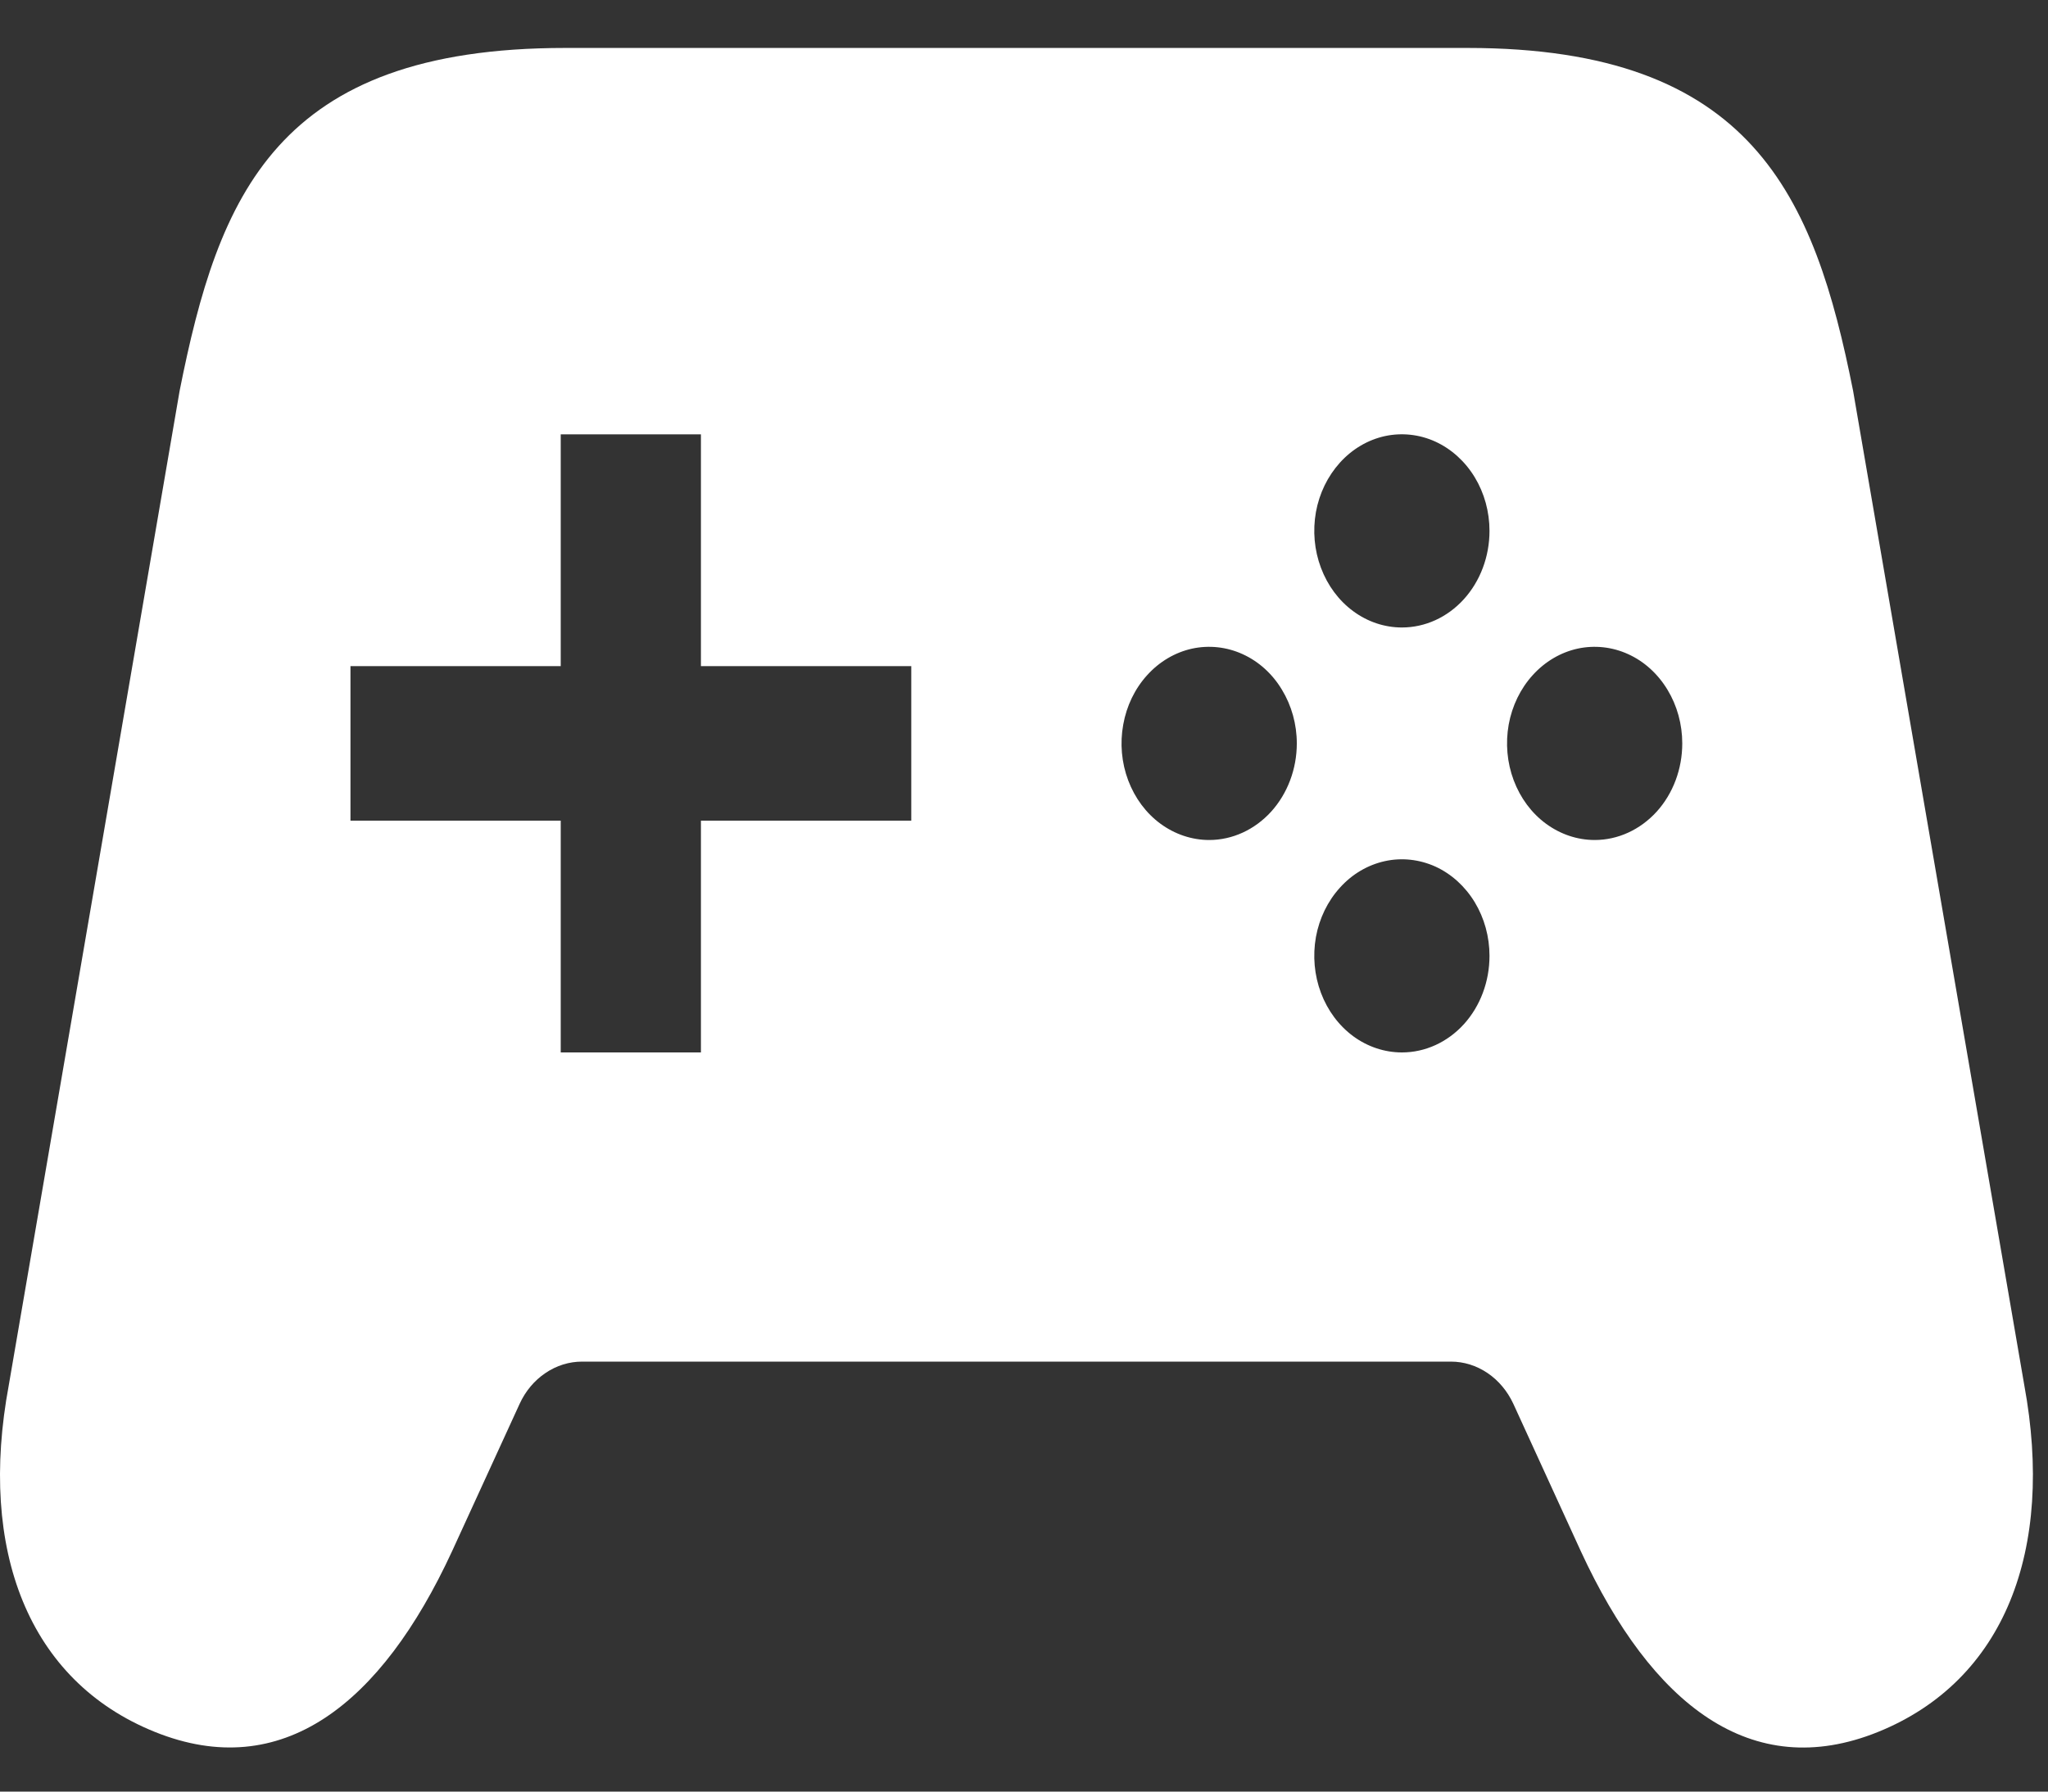 <svg width="24" height="21" viewBox="0 0 24 21" fill="none" xmlns="http://www.w3.org/2000/svg">
<rect x="0" y="0" width="24" height="21" fill="#333333" stroke="none"/>
<path d="M23.722 16.236L21.716 4.581C21.262 2.297 20.536 0.562 17.199 0.562H6.623C3.234 0.562 2.56 2.297 2.105 4.581L0.103 16.236C-0.257 18.167 0.33 19.703 1.816 20.301C3.302 20.899 4.467 19.979 5.297 18.184L6.089 16.456C6.157 16.307 6.262 16.181 6.392 16.094C6.521 16.006 6.67 15.96 6.822 15.96H17.002C17.154 15.96 17.302 16.006 17.432 16.094C17.561 16.181 17.666 16.307 17.735 16.456L18.526 18.184C19.355 19.979 20.522 20.901 22.008 20.301C23.493 19.7 24.078 18.167 23.722 16.236ZM10.679 9.619H8.214V12.336H6.571V9.619H4.107V7.808H6.571V5.091H8.214V7.808H10.679V9.619ZM14.17 9.846C13.967 9.846 13.768 9.779 13.599 9.655C13.43 9.531 13.299 9.354 13.221 9.147C13.143 8.94 13.123 8.712 13.163 8.493C13.202 8.273 13.3 8.071 13.444 7.913C13.587 7.755 13.77 7.647 13.969 7.603C14.168 7.56 14.375 7.582 14.563 7.668C14.75 7.753 14.911 7.898 15.023 8.085C15.136 8.271 15.197 8.49 15.197 8.714C15.197 9.014 15.088 9.302 14.896 9.514C14.703 9.726 14.442 9.846 14.17 9.846ZM16.429 12.336C16.226 12.336 16.027 12.27 15.858 12.146C15.689 12.021 15.558 11.845 15.48 11.638C15.402 11.431 15.382 11.203 15.421 10.983C15.461 10.764 15.559 10.562 15.703 10.404C15.846 10.245 16.029 10.138 16.228 10.094C16.427 10.05 16.634 10.073 16.822 10.158C17.009 10.244 17.169 10.389 17.282 10.575C17.395 10.762 17.455 10.98 17.455 11.204C17.455 11.505 17.347 11.793 17.155 12.005C16.962 12.217 16.701 12.336 16.429 12.336ZM16.429 7.355C16.226 7.355 16.027 7.289 15.858 7.164C15.689 7.04 15.558 6.863 15.48 6.656C15.402 6.449 15.382 6.222 15.421 6.002C15.461 5.782 15.559 5.581 15.703 5.422C15.846 5.264 16.029 5.156 16.228 5.112C16.427 5.069 16.634 5.091 16.822 5.177C17.009 5.263 17.169 5.408 17.282 5.594C17.395 5.78 17.455 5.999 17.455 6.223C17.455 6.523 17.347 6.811 17.155 7.023C16.962 7.236 16.701 7.355 16.429 7.355ZM18.688 9.846C18.484 9.846 18.286 9.779 18.117 9.655C17.948 9.531 17.817 9.354 17.739 9.147C17.661 8.94 17.641 8.712 17.68 8.493C17.72 8.273 17.818 8.071 17.962 7.913C18.105 7.755 18.288 7.647 18.487 7.603C18.686 7.56 18.893 7.582 19.081 7.668C19.268 7.753 19.428 7.898 19.541 8.085C19.654 8.271 19.714 8.49 19.714 8.714C19.714 9.014 19.606 9.302 19.414 9.514C19.221 9.726 18.96 9.846 18.688 9.846Z" fill="white"/>
</svg>
